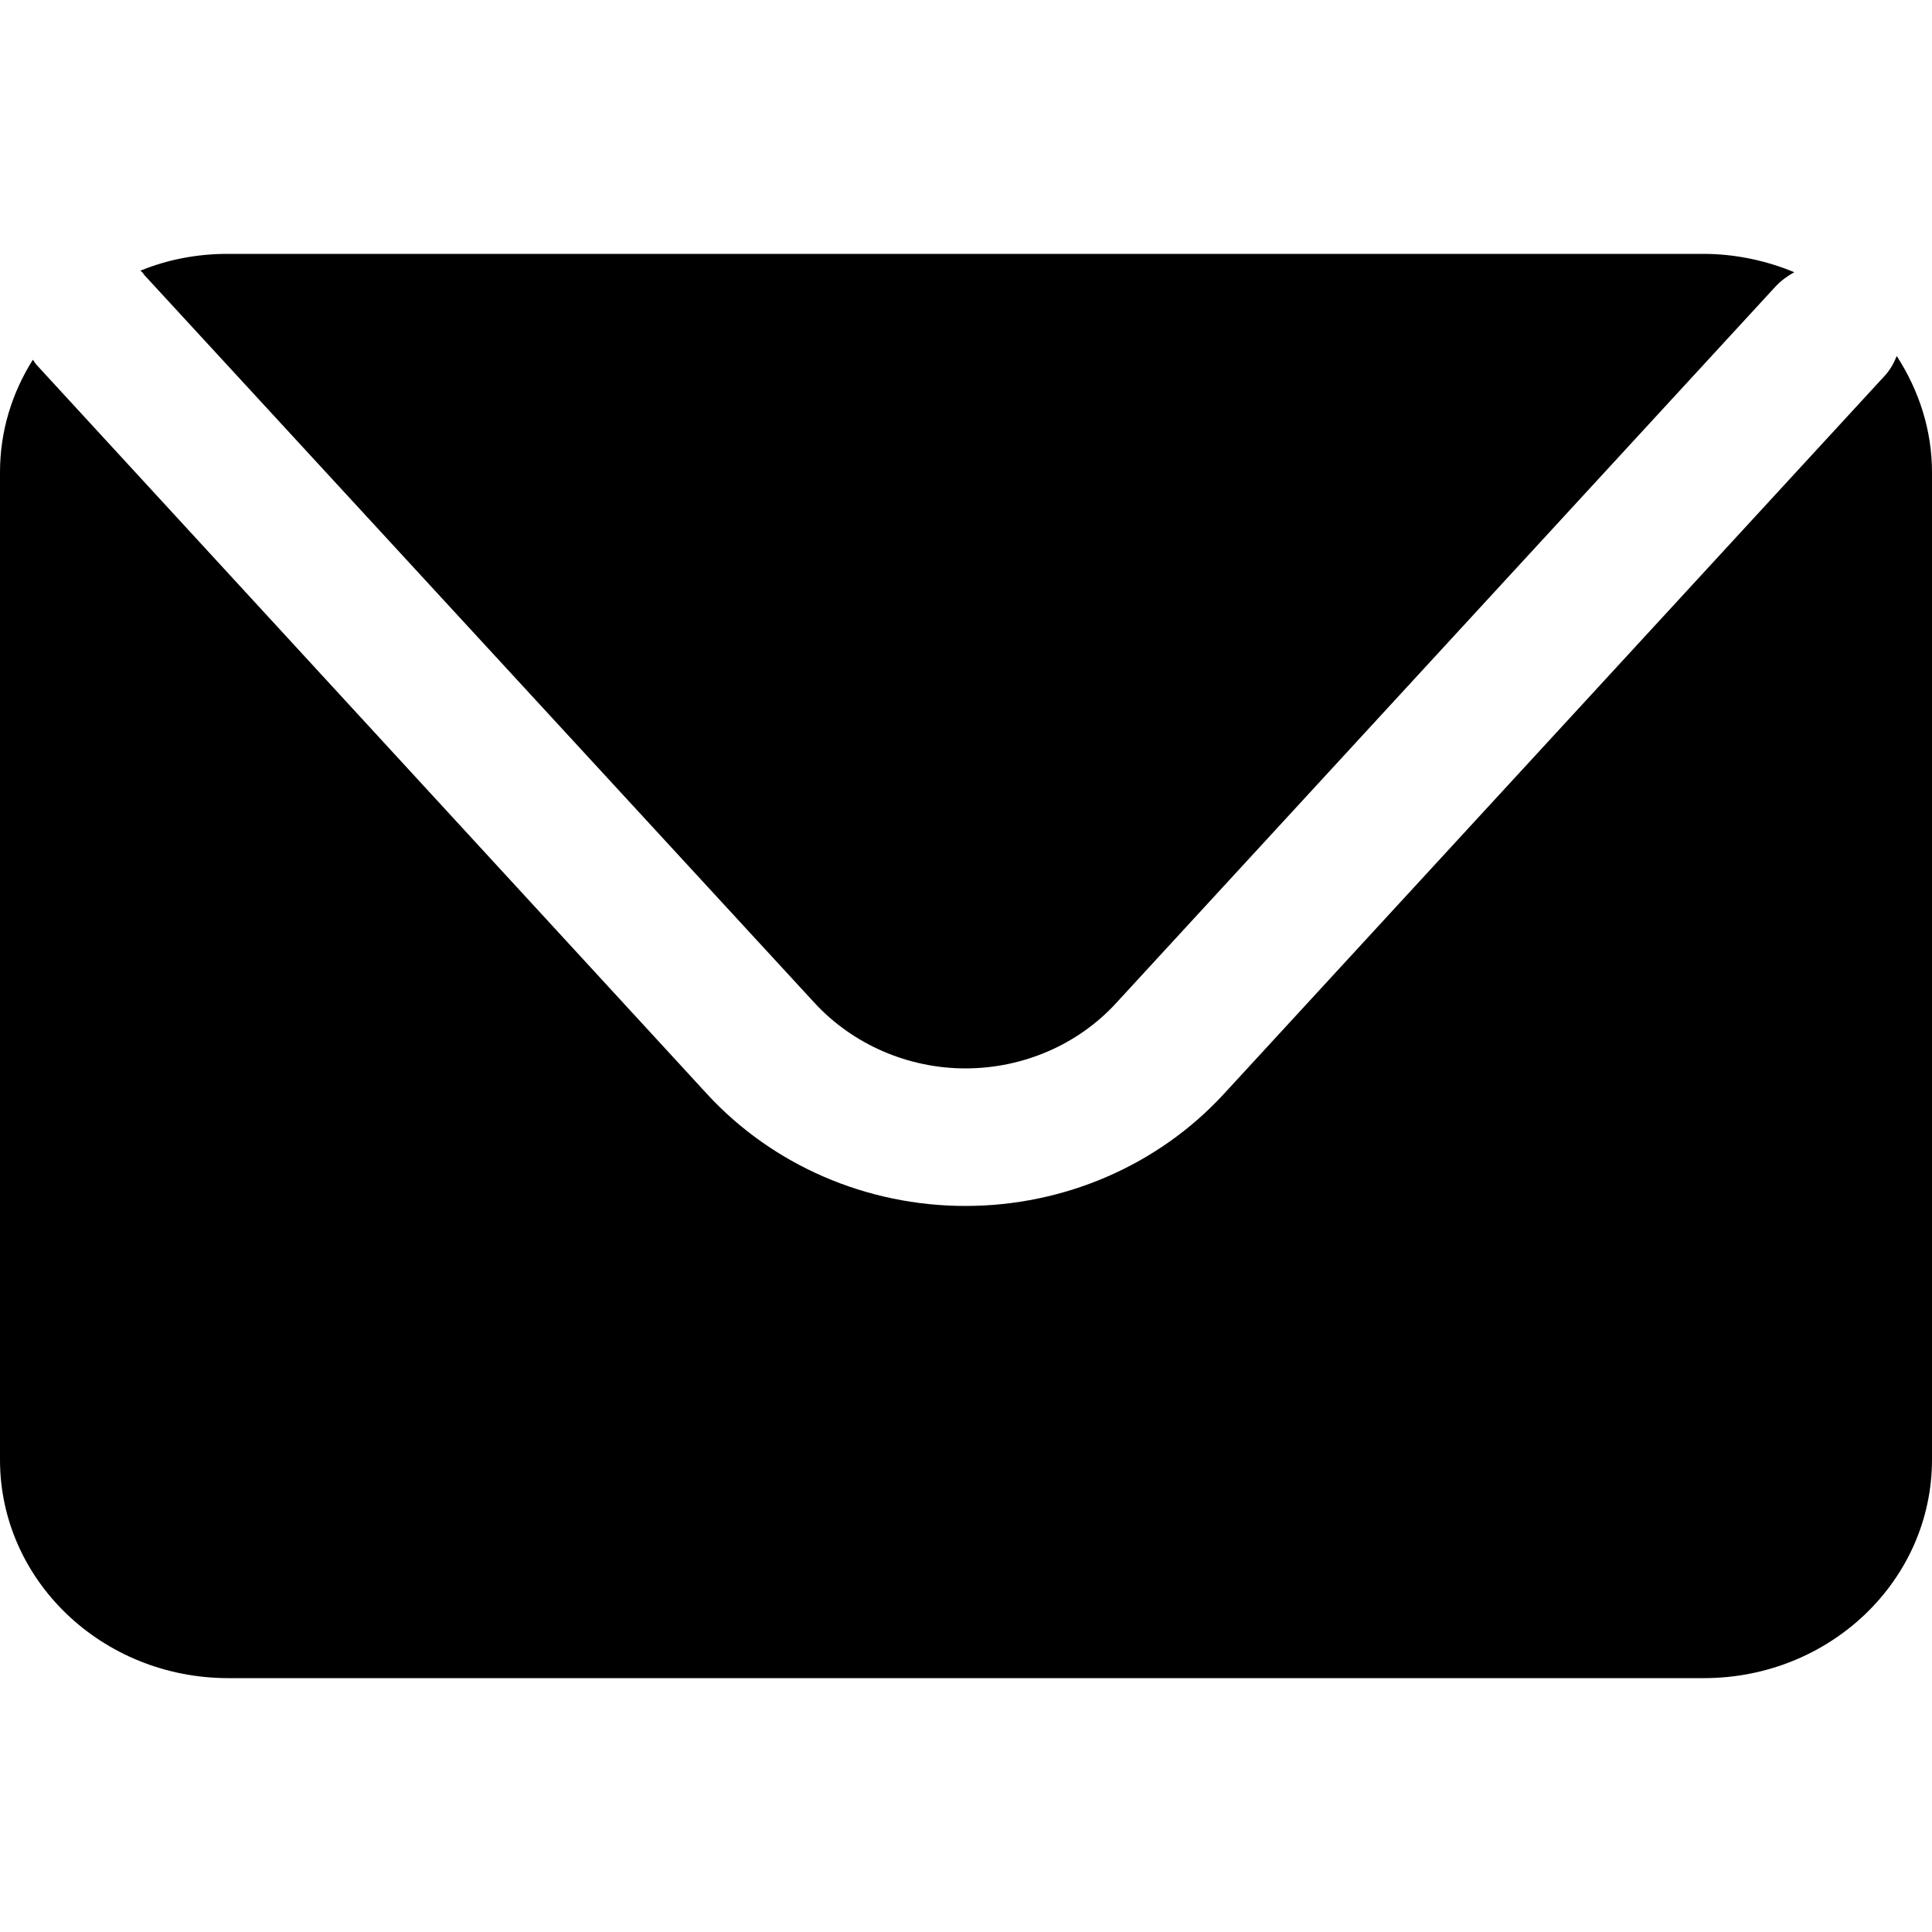 <svg xmlns="http://www.w3.org/2000/svg" xml:space="preserve" style="enable-background:new 0 0 1000 1000" viewBox="0 0 1000 1000"><path d="m74.1 141.7 347.6 377.5c19.8 21.4 48.3 33.8 78 33.8 29.7 0 58.2-12.2 78-33.8l341.4-371c2.8-3 6.2-5.4 9.6-7.3-14.4-6-30.5-9.5-47.2-9.5H117.9c-16.1 0-31.4 3-45.2 8.7.6.5 1.1 1.1 1.7 1.6h-.3z"/><path d="M981.6 184.5c-1.4 3.8-3.7 7.6-6.8 10.8l-341.4 371c-33.9 36.8-82.5 57.9-133.7 57.9-51.2 0-99.8-21.1-133.7-57.9L18.7 188.6s-1.1-1.6-1.7-2.4C6.3 203.2 0 223 0 244.4v511.2c0 62.4 52.9 113 118.2 113h763.7c65.3 0 118.1-50.6 118.1-113.1V244.6c0-22.2-6.8-42.5-18.1-60.1h-.3z"/></svg>